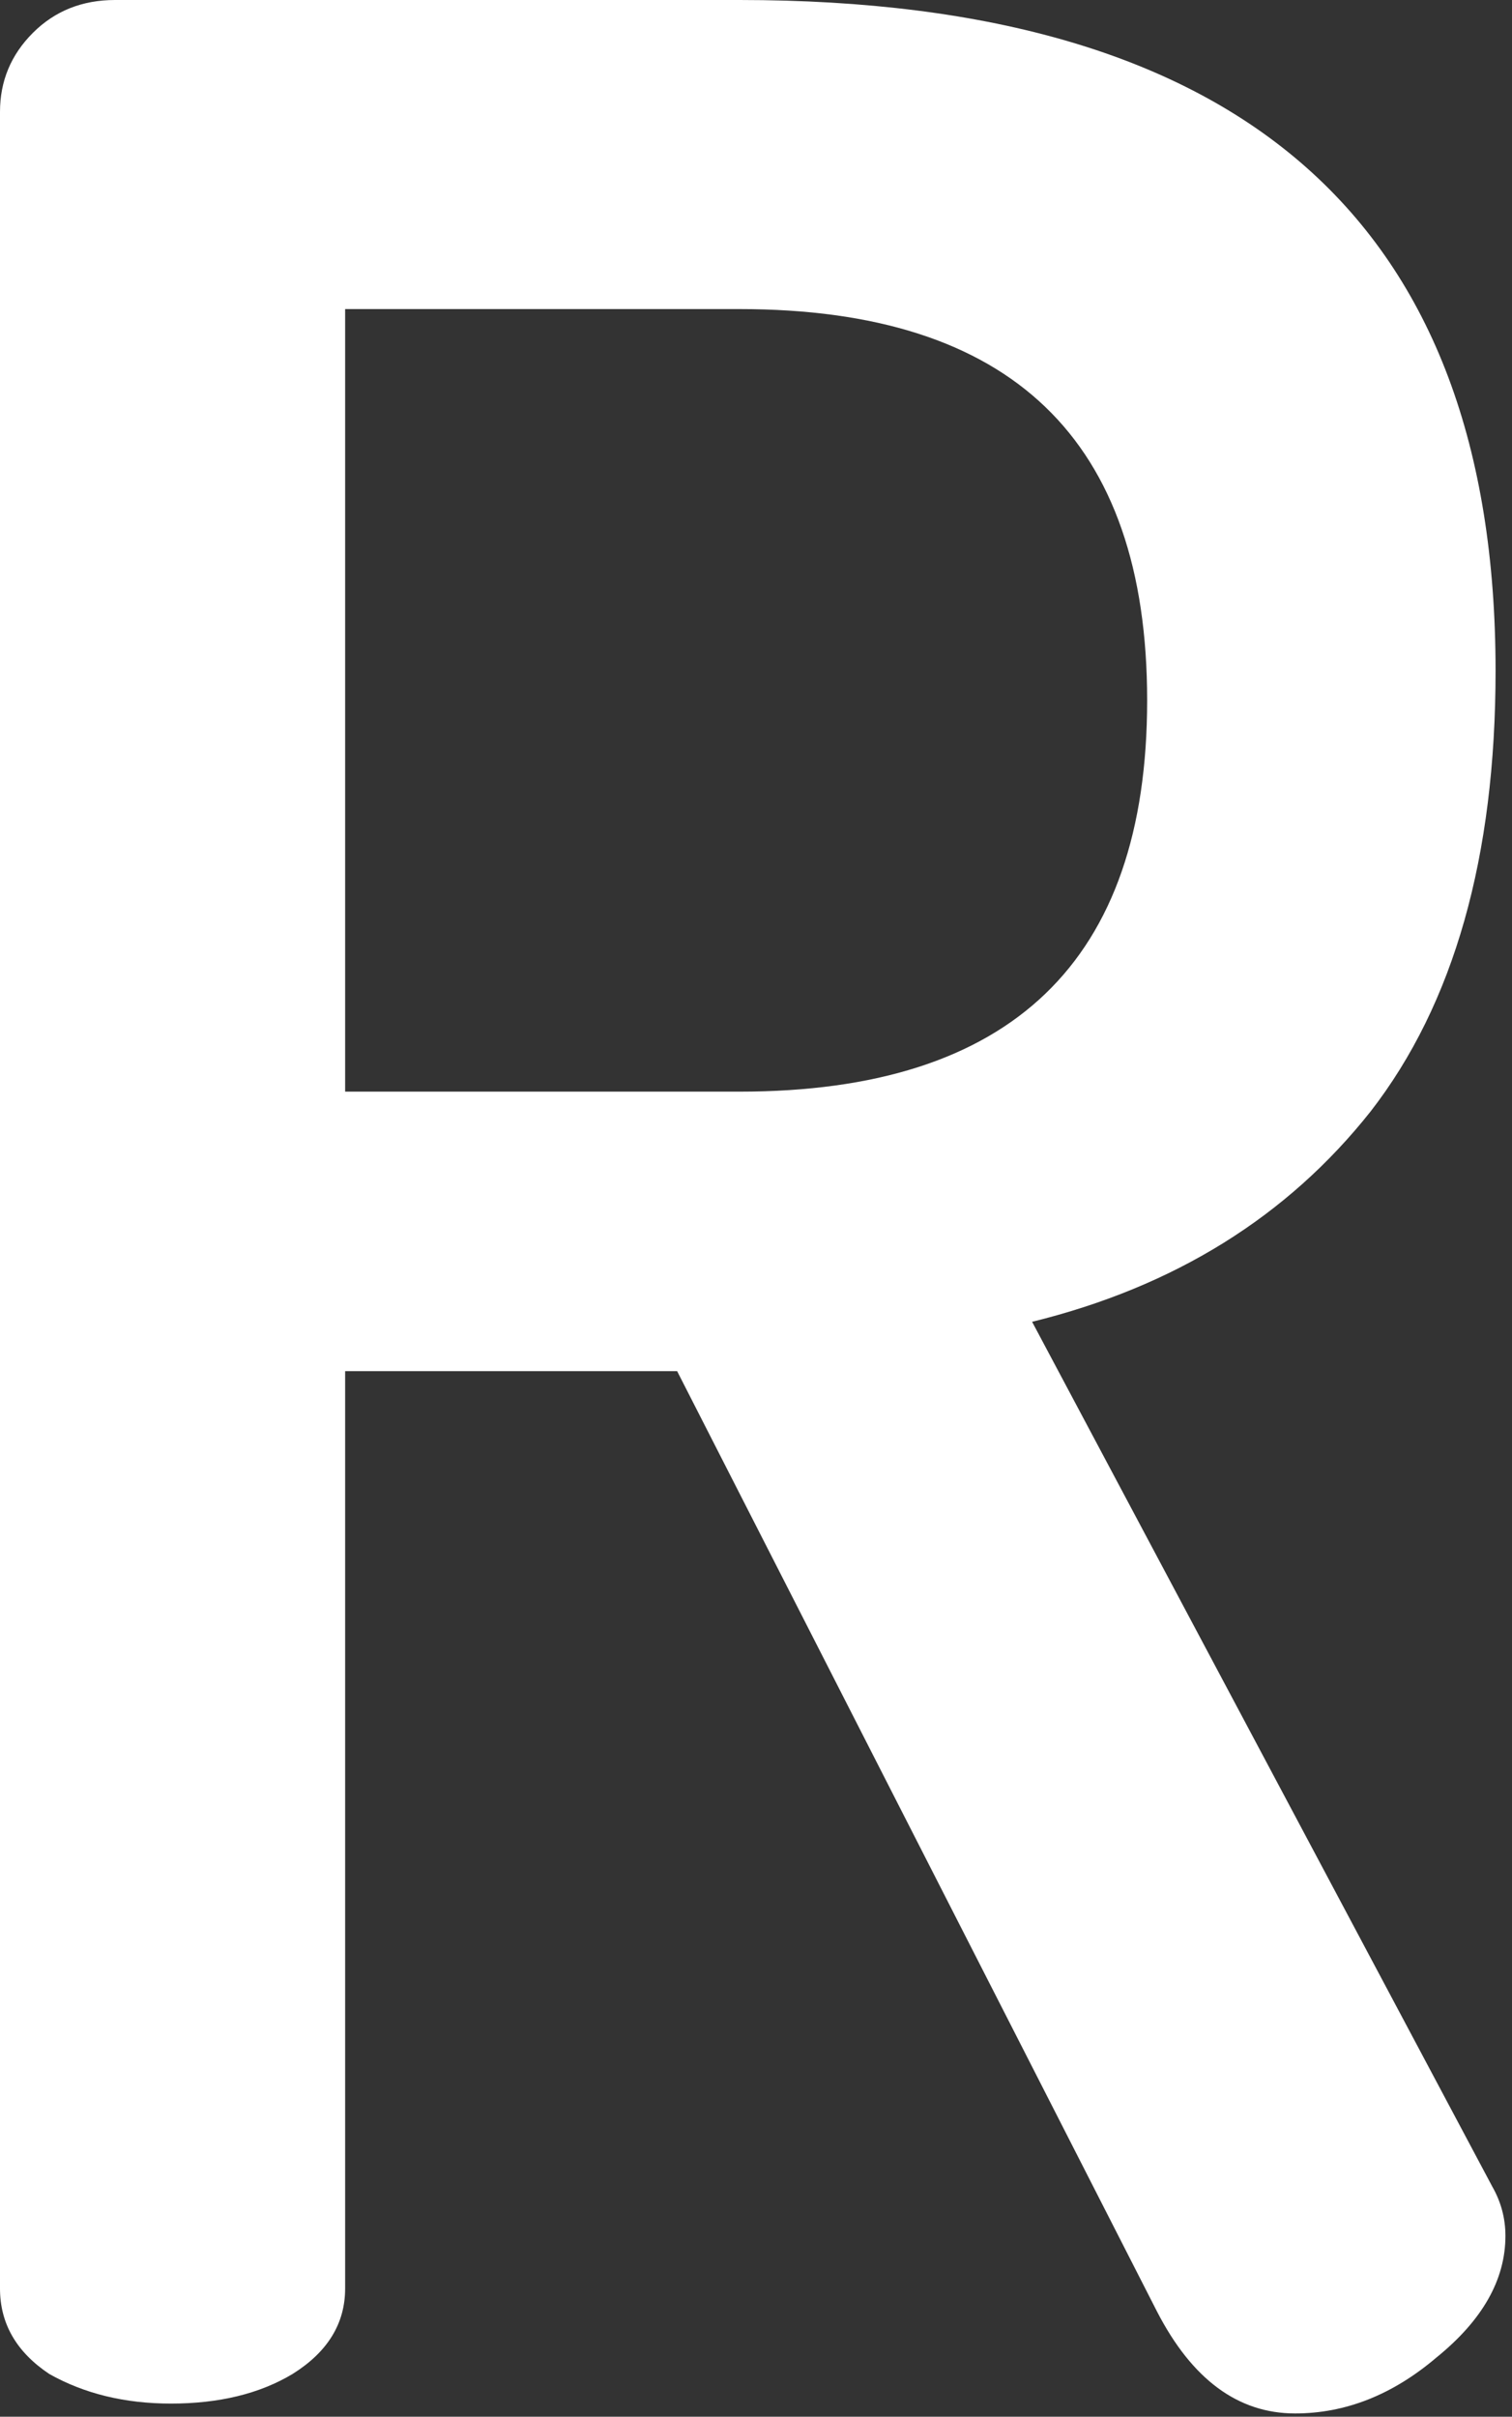 <svg width="92" height="147" viewBox="0 0 92 147" fill="none" xmlns="http://www.w3.org/2000/svg">
    <rect x="0" y="0" width="92" height="147" fill="#333333" stroke="none"/>
    <path
        d="M0 139.2V6.8C0 4.933 0.667 3.333 2 2C3.333 0.667 5 0 7 0H45C75.667 0 91 13.6 91 40.8C91 52.133 88.467 61.067 83.4 67.6C78.333 74 71.467 78.267 62.8 80.4L90.8 133C91.333 133.933 91.6 134.933 91.6 136C91.6 138.667 90.2 141.133 87.4 143.4C84.733 145.667 81.867 146.8 78.8 146.8C75.333 146.8 72.533 144.733 70.4 140.6L41.2 83.4H21V139.2C21 141.333 19.933 143.067 17.8 144.4C15.8 145.6 13.333 146.2 10.4 146.2C7.6 146.2 5.133 145.6 3 144.4C1 143.067 0 141.333 0 139.2ZM21 66.4H45C61.533 66.4 69.8 58.467 69.8 42.6C69.8 26.733 61.533 18.8 45 18.8H21V66.4Z"
        fill="white" />
</svg>